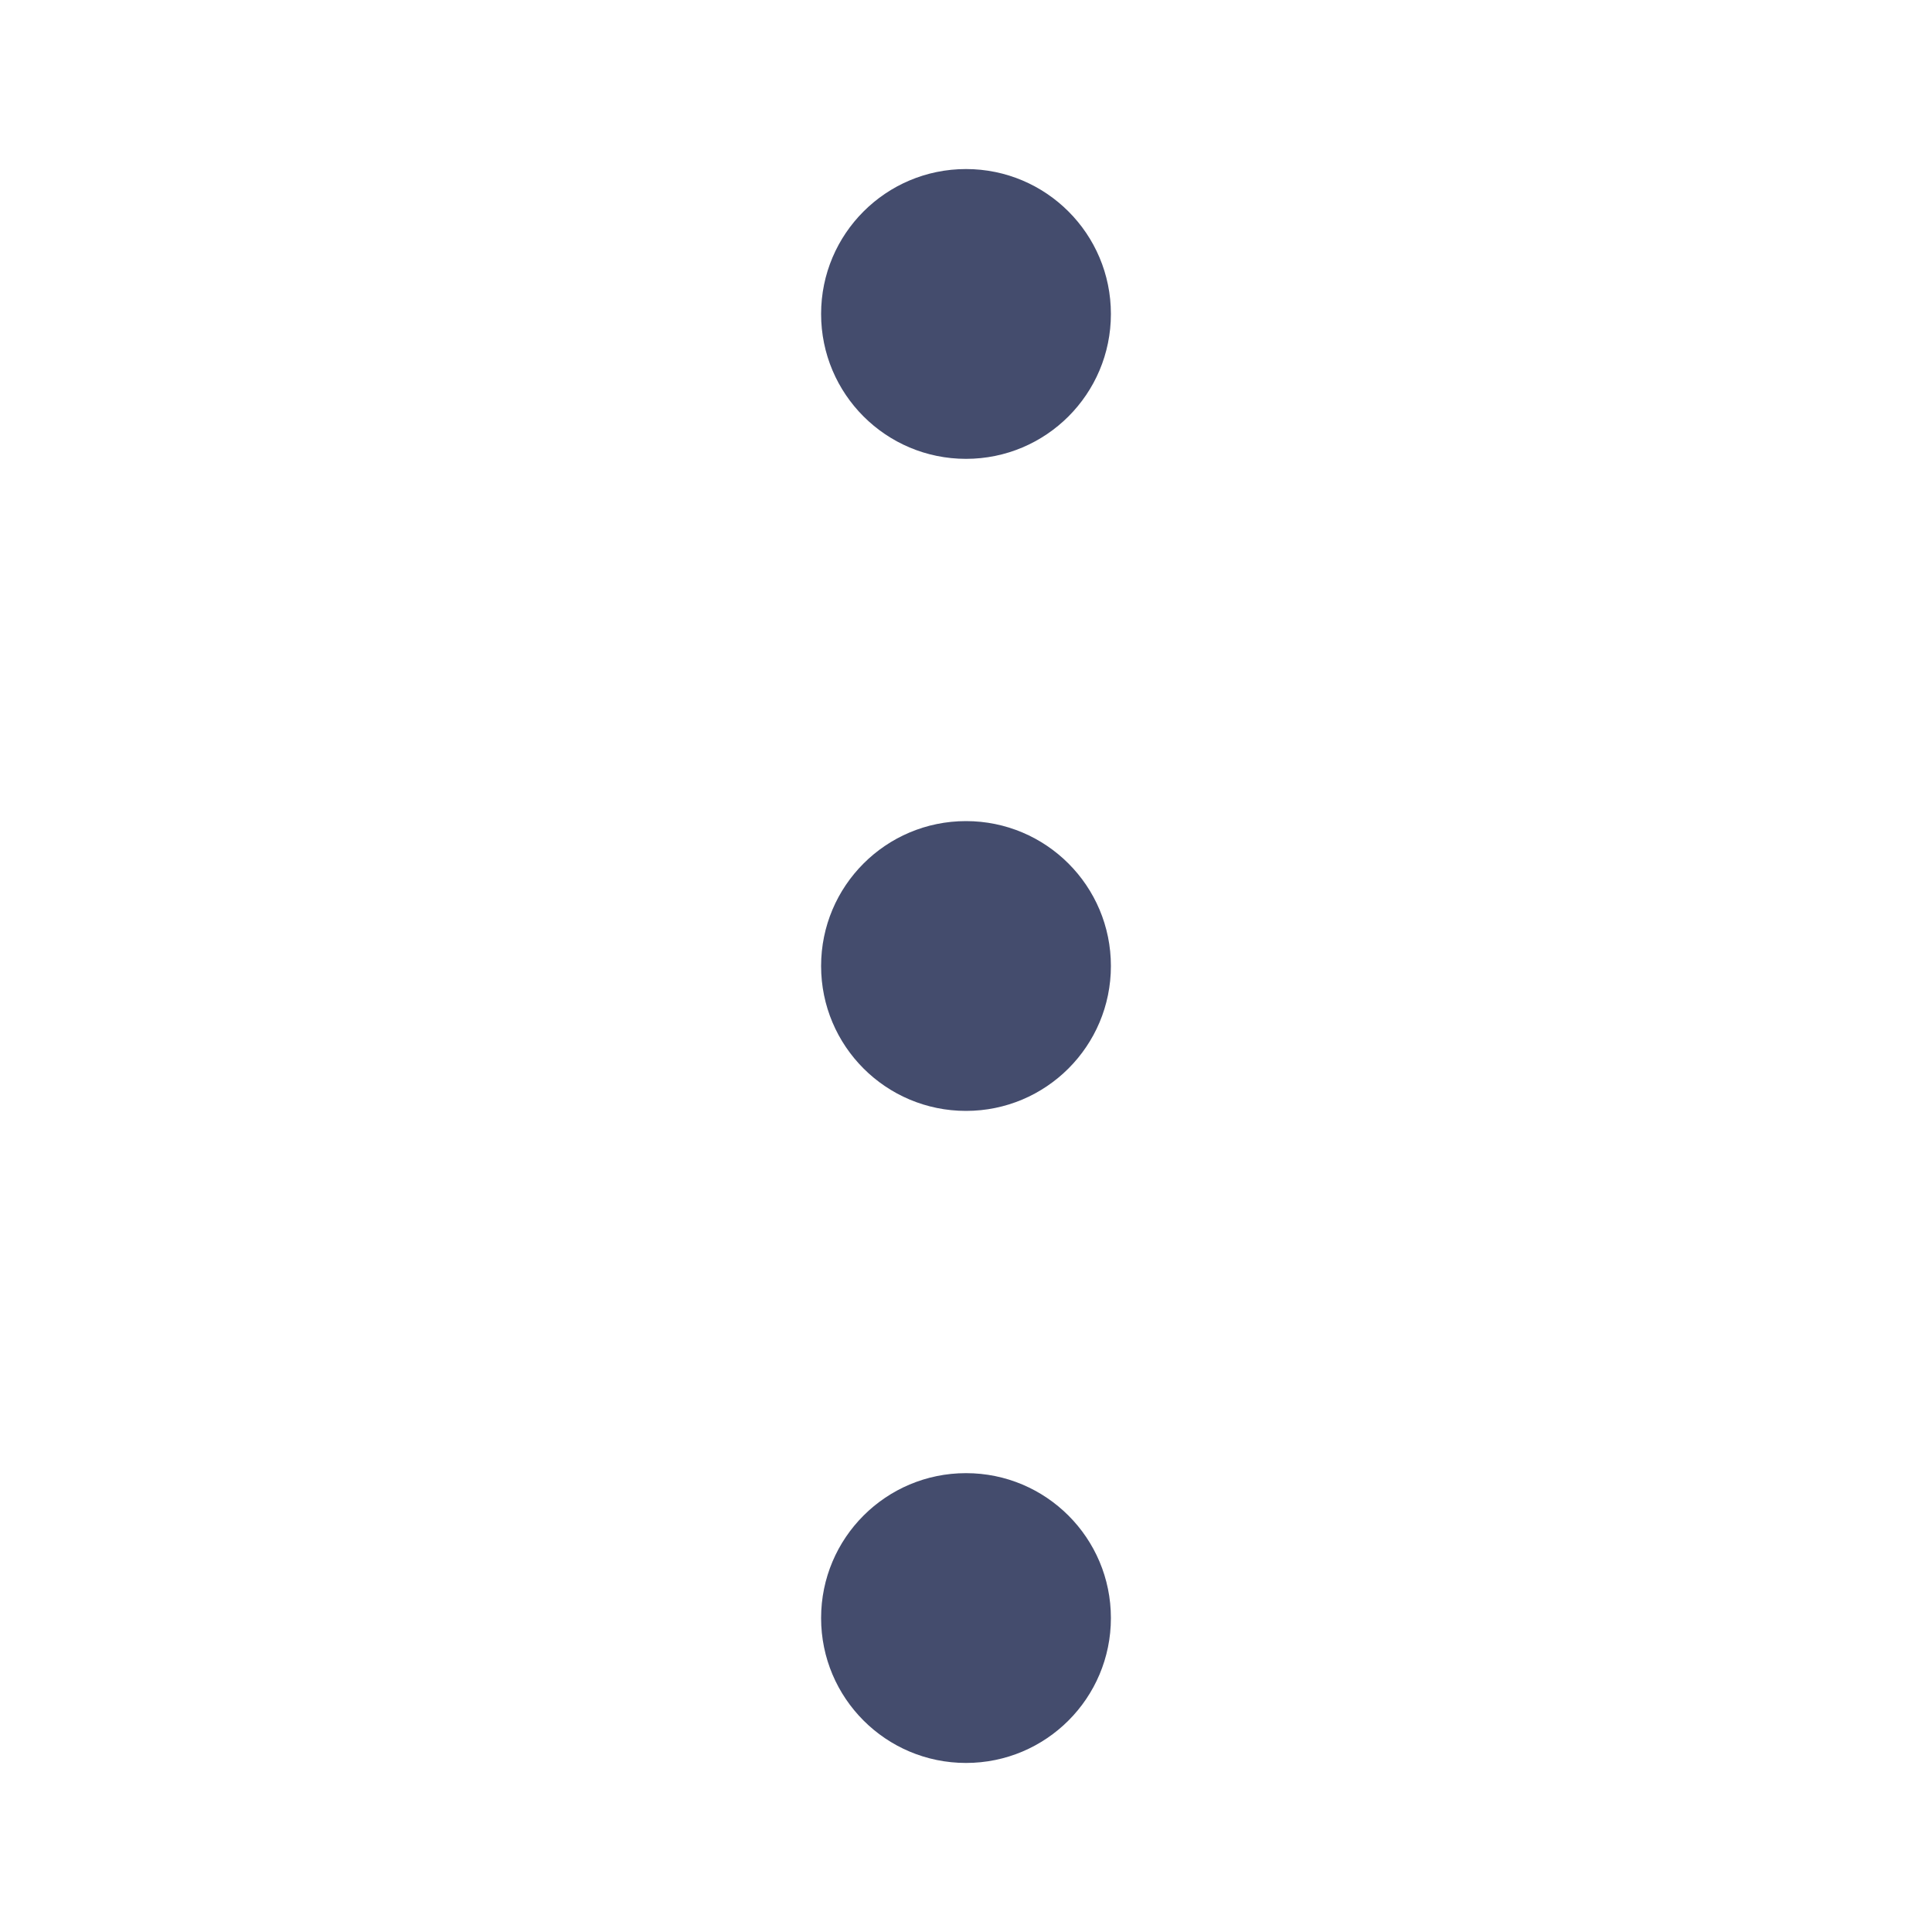 <svg width="16" height="16" viewBox="0 0 16 16" fill="none" xmlns="http://www.w3.org/2000/svg">
<g id="24 / More-vertical">
<path id="Icon" fill-rule="evenodd" clip-rule="evenodd" d="M8 3.8C7.337 3.8 6.8 3.263 6.8 2.6C6.8 1.937 7.337 1.4 8 1.4C8.663 1.4 9.2 1.937 9.2 2.6C9.2 3.263 8.663 3.8 8 3.8ZM8 9.2C7.337 9.2 6.8 8.663 6.8 8C6.8 7.337 7.337 6.8 8 6.8C8.663 6.8 9.2 7.337 9.2 8C9.2 8.663 8.663 9.2 8 9.2ZM6.8 13.4C6.8 14.063 7.337 14.6 8 14.6C8.663 14.6 9.2 14.063 9.2 13.4C9.2 12.737 8.663 12.2 8 12.2C7.337 12.2 6.8 12.737 6.8 13.4Z" fill="#444C6D"/>
</g>
</svg>
